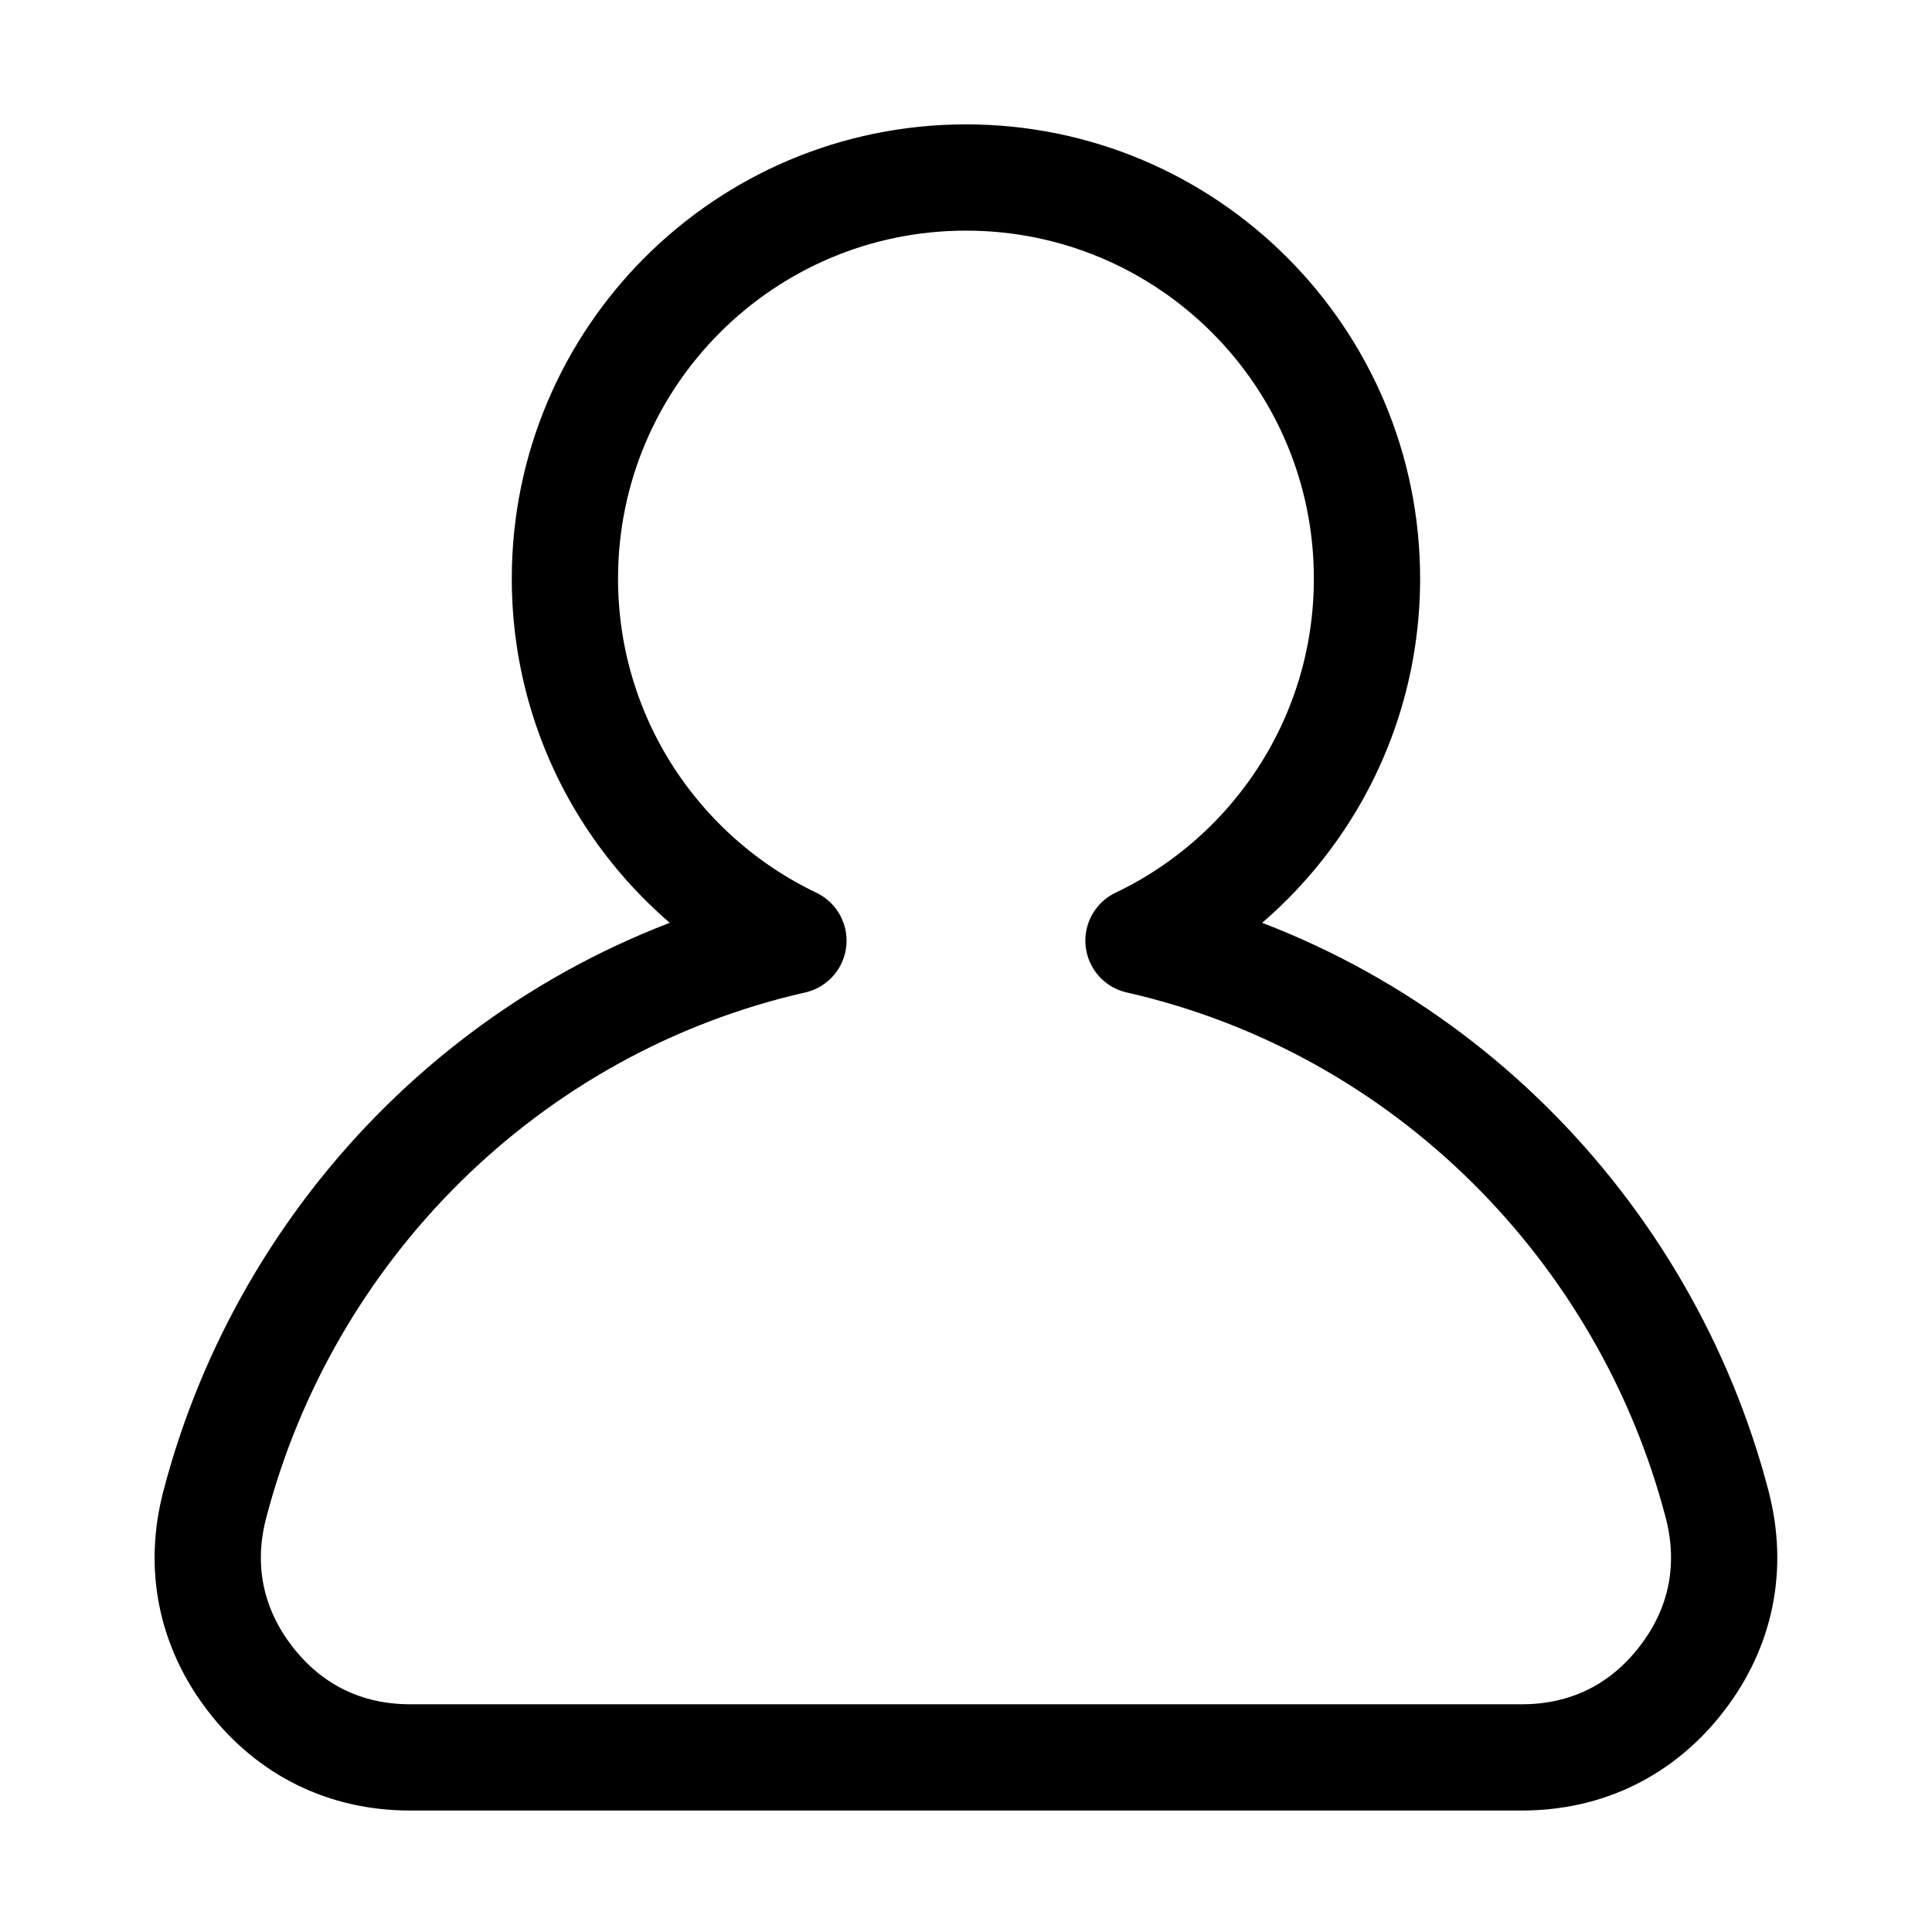<?xml version="1.0" ?><!DOCTYPE svg  PUBLIC '-//W3C//DTD SVG 1.1//EN'  'http://www.w3.org/Graphics/SVG/1.1/DTD/svg11.dtd'><svg height="40px" id="vec_x5F_personnel_2_x5C_2" style="enable-background:new 0 0 40 40;" version="1.1" viewBox="0 0 40 40" width="40px" xml:space="preserve" xmlns="http://www.w3.org/2000/svg" xmlns:xlink="http://www.w3.org/1999/xlink"><path d="  M23.571,19.475c5.976,1.358,10.503,6.006,11.982,11.678c0.336,1.295,0.081,2.552-0.738,3.609c-0.817,1.059-1.967,1.623-3.306,1.623  H8.488c-1.337,0-2.488-0.564-3.306-1.623c-0.817-1.058-1.075-2.314-0.736-3.609c1.478-5.672,6.005-10.319,11.981-11.678  c-2.797-1.336-4.731-4.189-4.731-7.496c0-4.585,3.718-8.304,8.303-8.304c4.585,0,8.303,3.719,8.303,8.304  C28.302,15.285,26.369,18.139,23.571,19.475z" style="fill-rule:evenodd;clip-rule:evenodd;fill:none;stroke:#000000;stroke-width:2.2;stroke-linecap:round;stroke-linejoin:round;stroke-miterlimit:22.926;"/></svg>